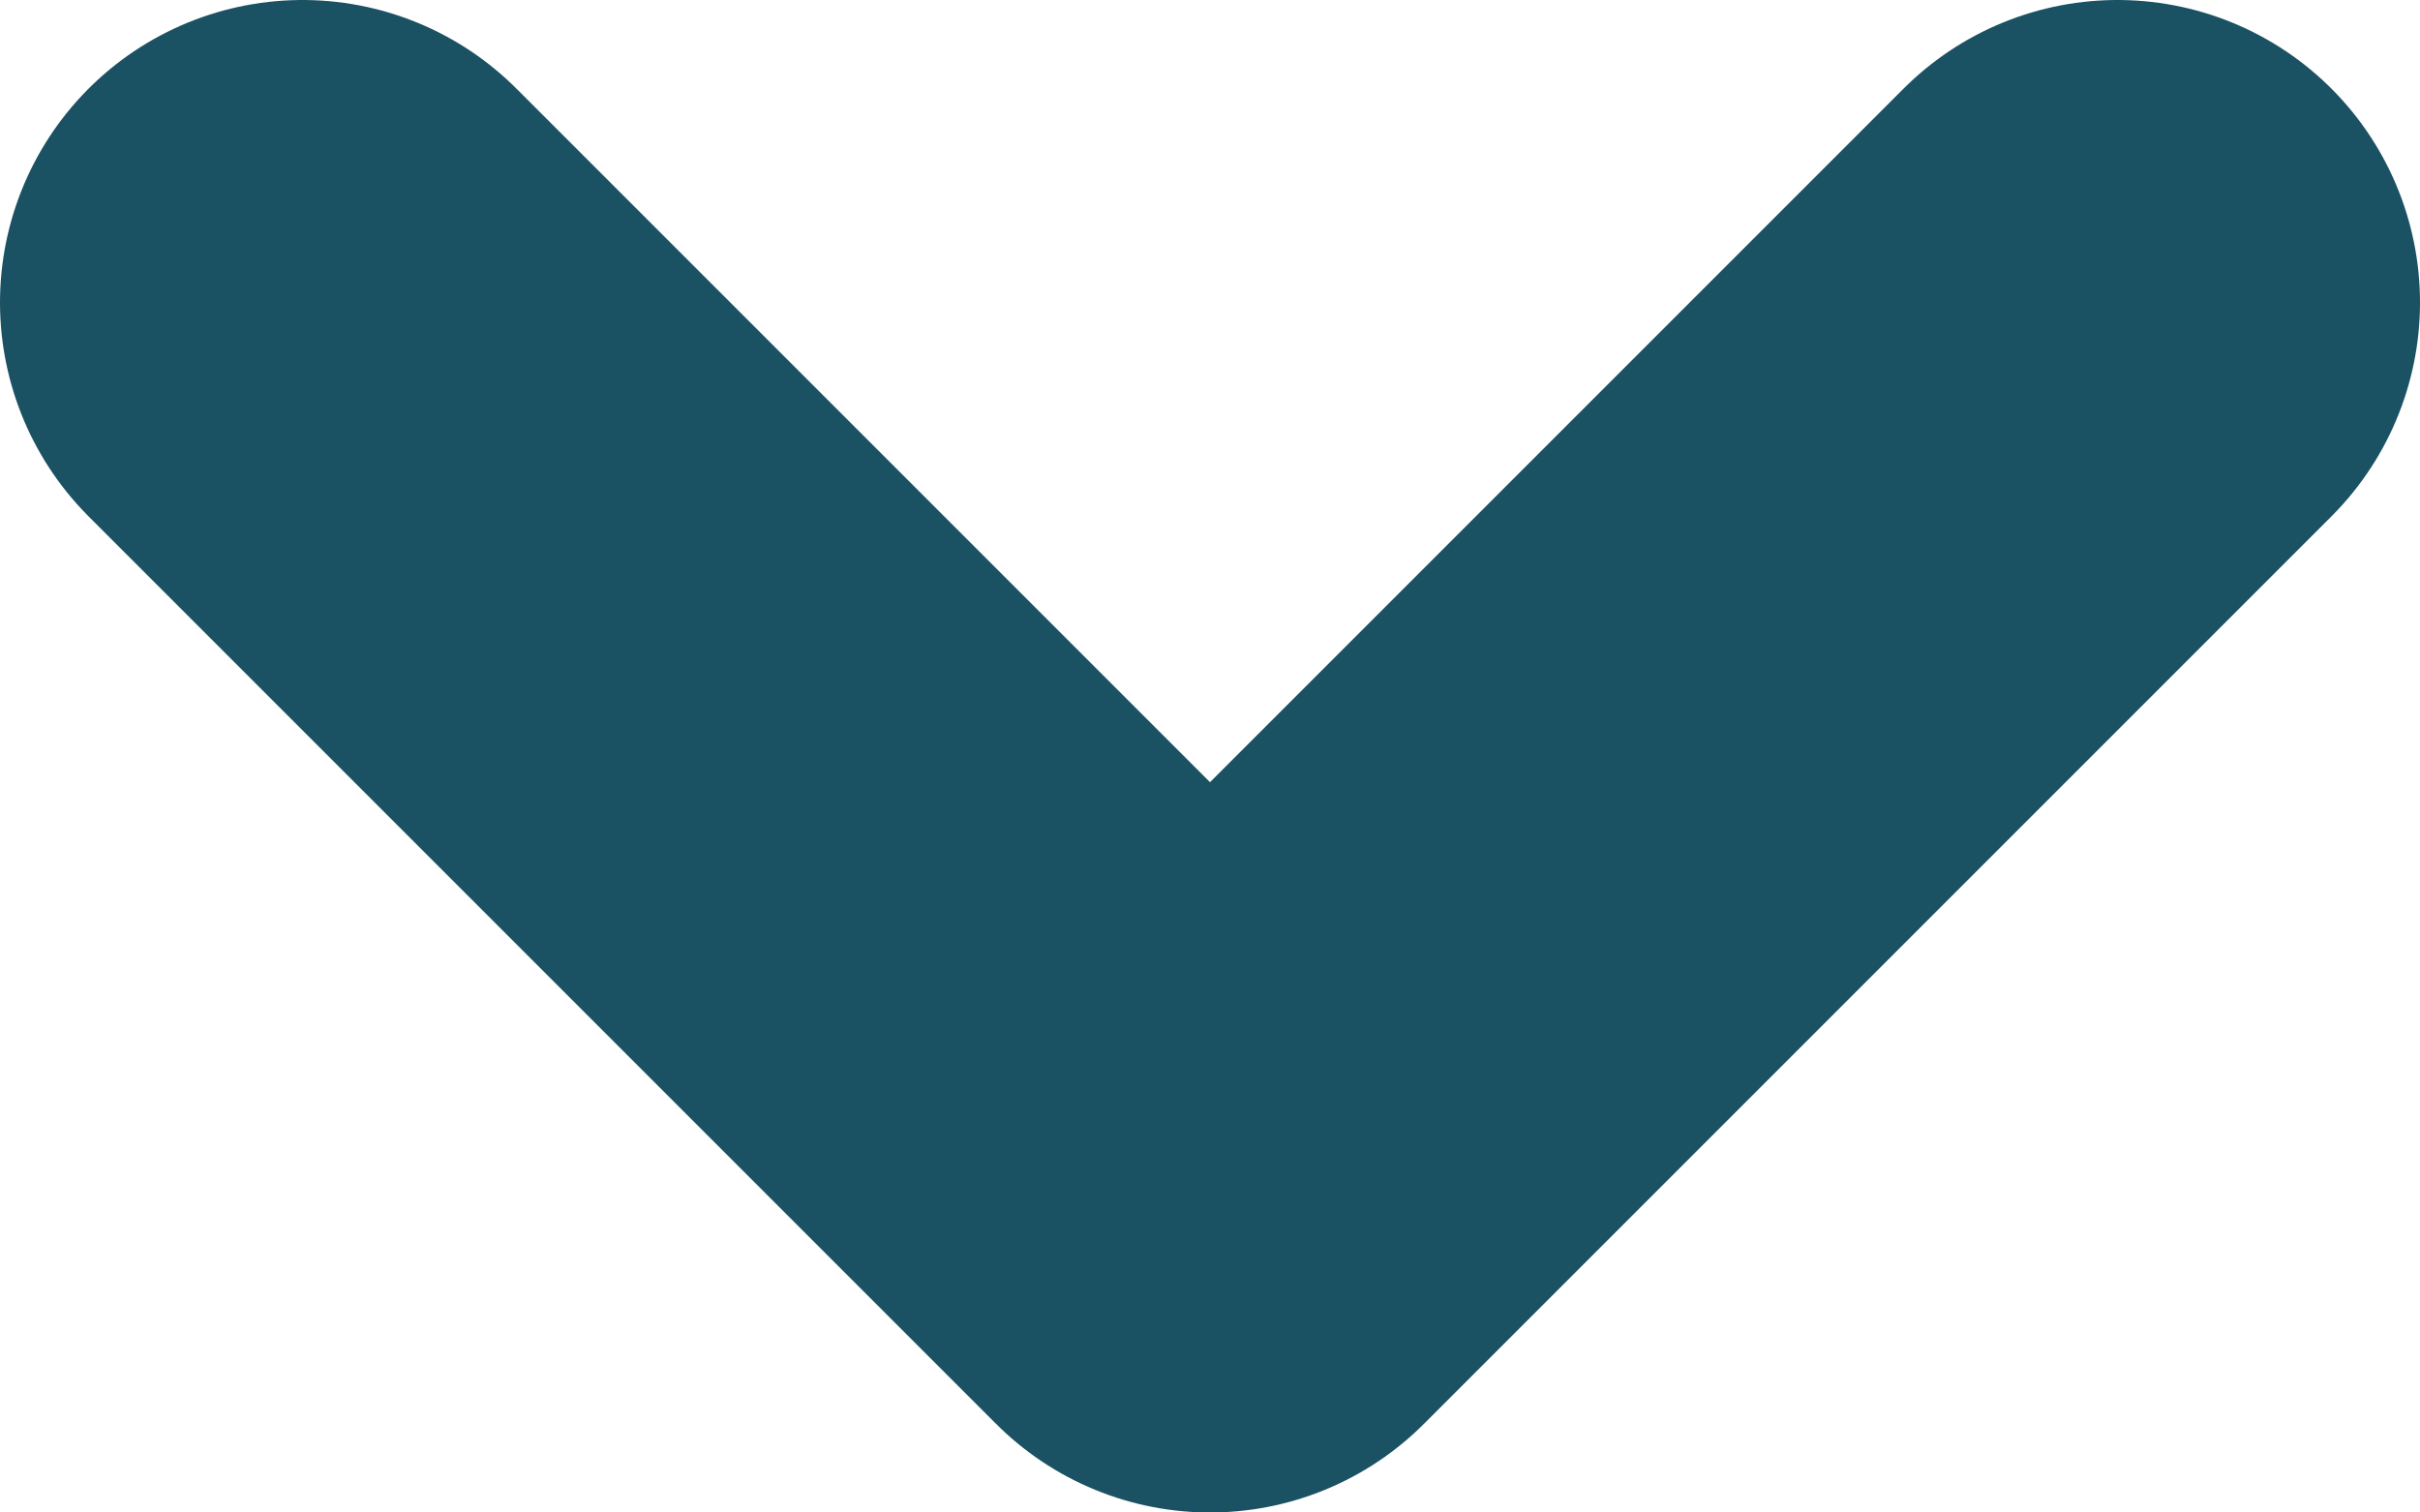 <svg width="8" height="5" viewBox="0 0 8 5" fill="none" xmlns="http://www.w3.org/2000/svg">
<path d="M1 1L4 4L7 1" stroke="#1A5163" stroke-width="2" stroke-linecap="round" stroke-linejoin="round"/>
</svg>
